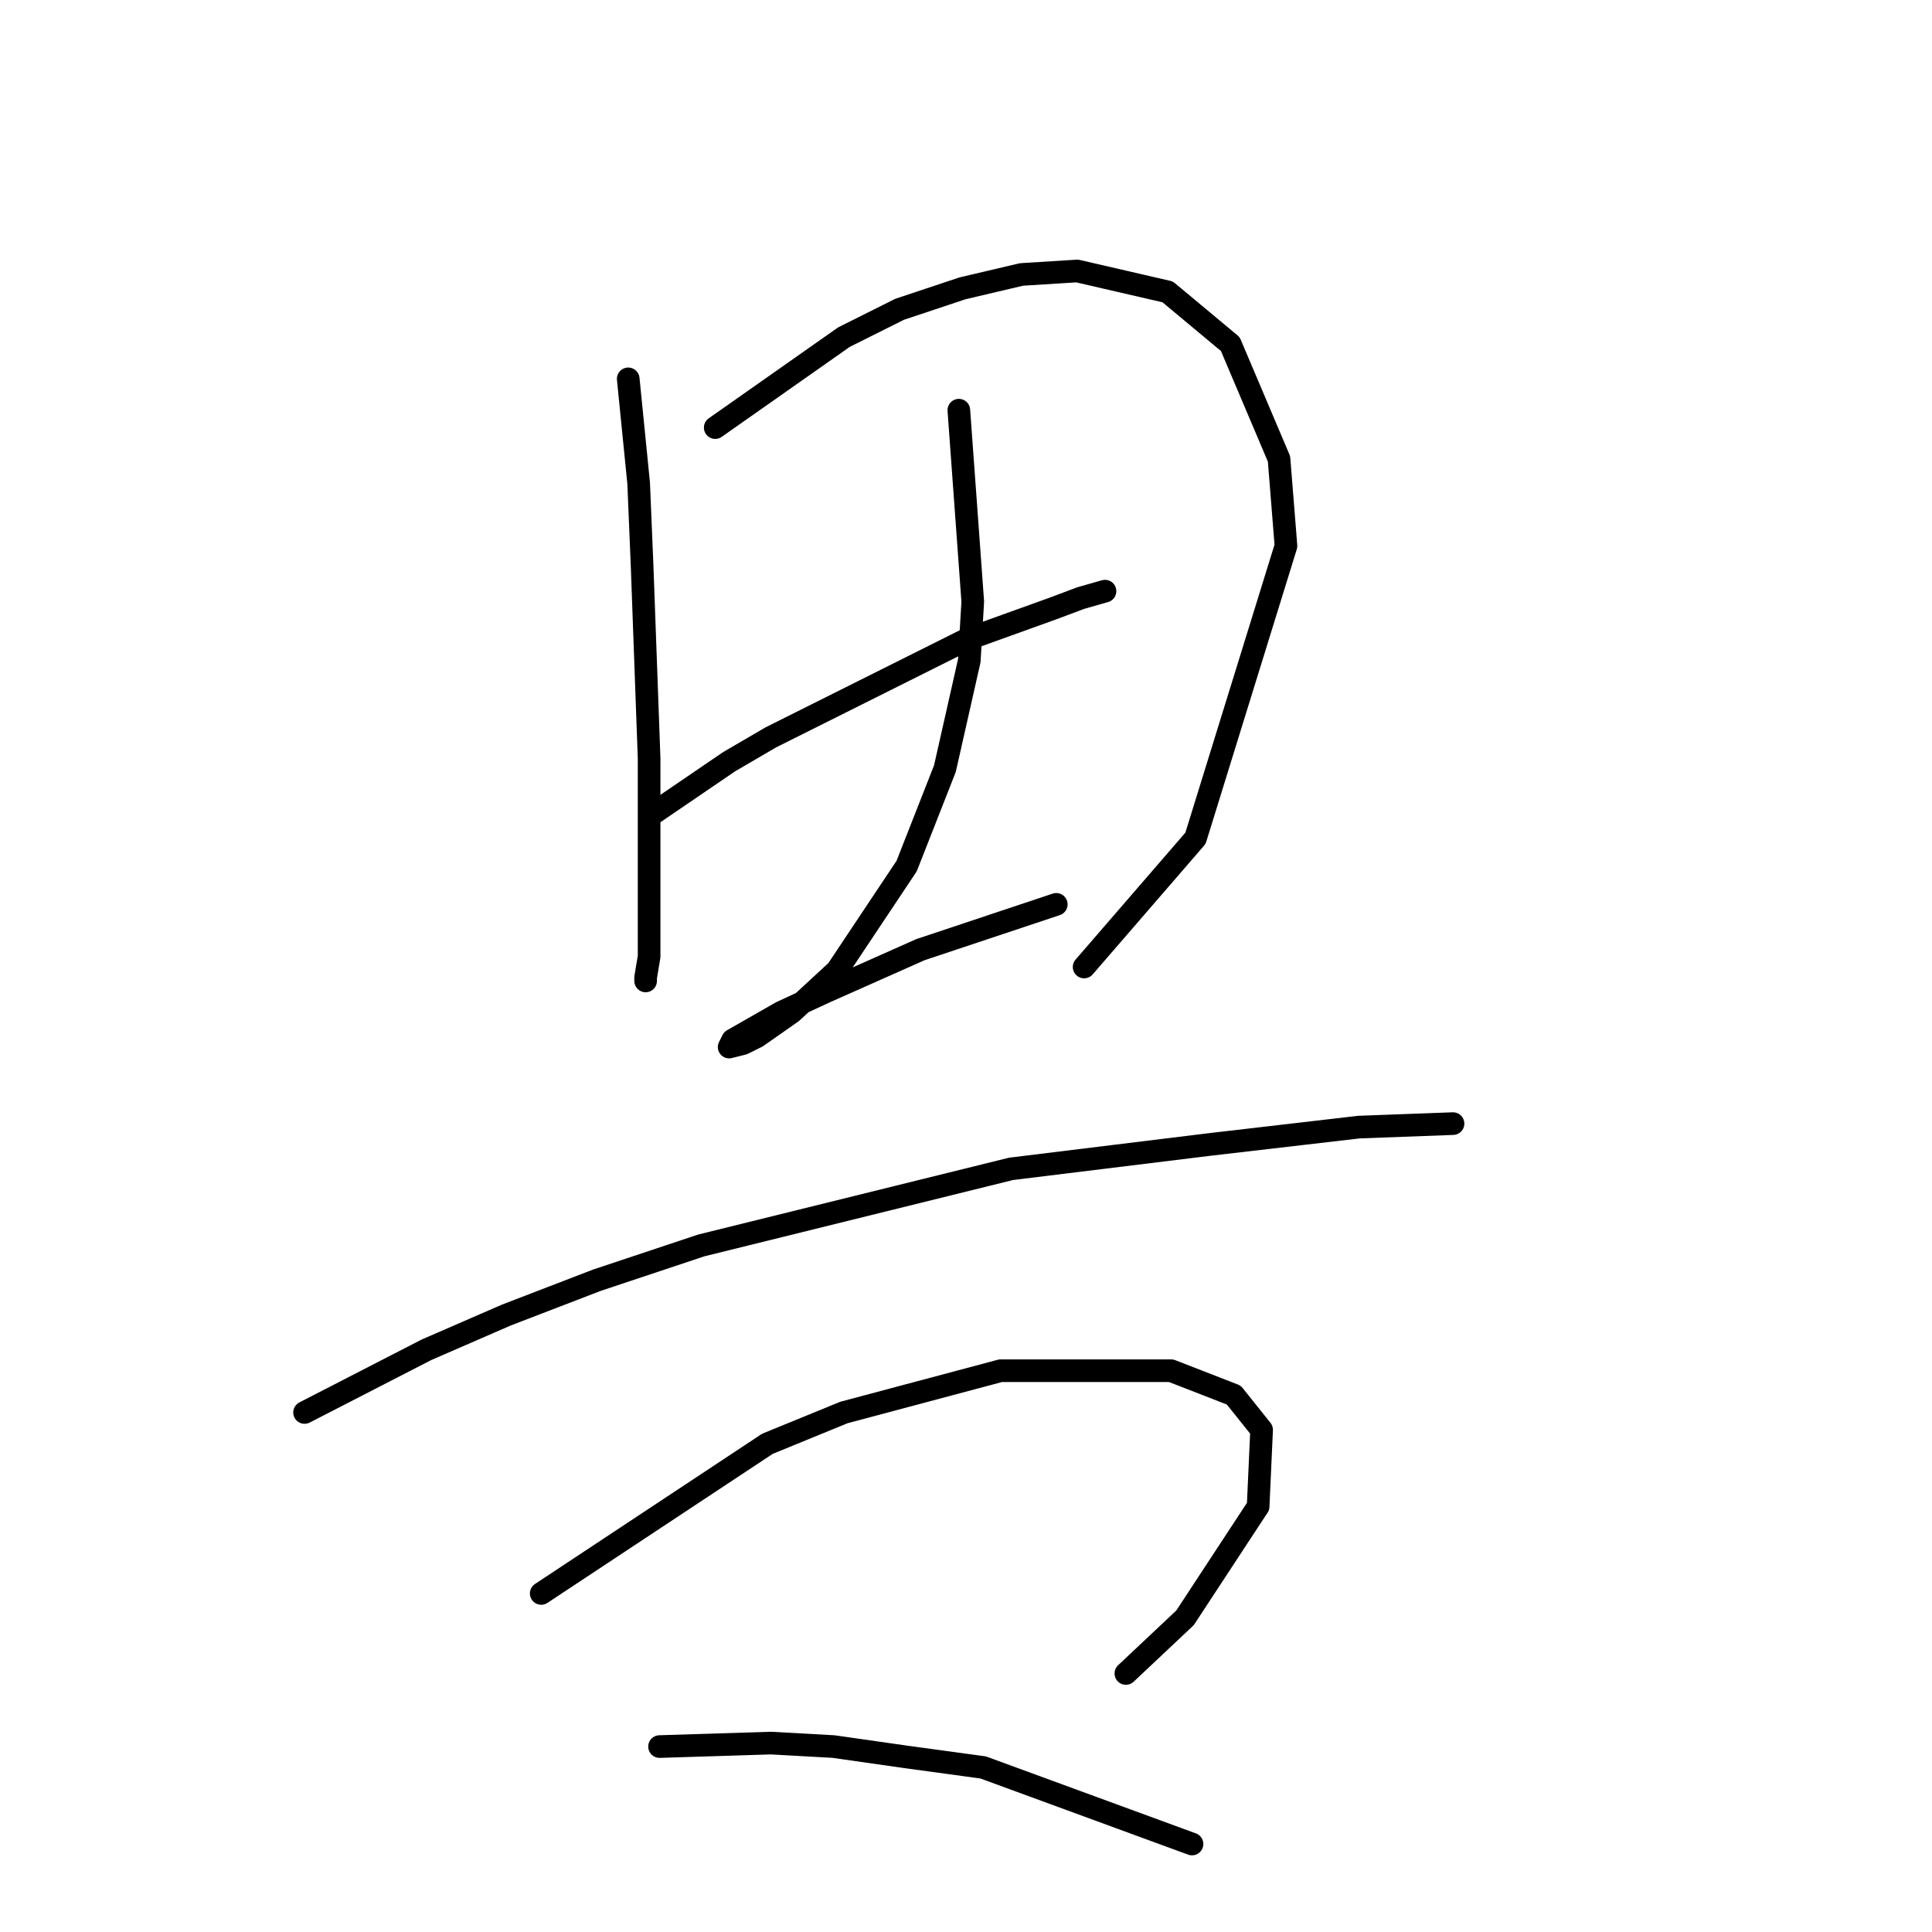 <?xml version="1.0" standalone="no"?>
    <svg width="256" height="256" xmlns="http://www.w3.org/2000/svg" version="1.1">
    <polyline stroke="black" stroke-width="3" stroke-linecap="round" fill="transparent" stroke-linejoin="round" points="83.243 50.202 84.626 64.036 85.087 75.103 86.01 100.466 86.01 110.15 86.01 117.528 86.01 126.75 85.549 129.517 85.549 129.978 85.549 129.978 " />
        <polyline stroke="black" stroke-width="3" stroke-linecap="round" fill="transparent" stroke-linejoin="round" points="94.771 56.658 111.833 44.668 119.212 40.979 127.512 38.212 135.352 36.367 142.73 35.906 154.719 38.673 163.02 45.59 169.476 60.808 170.398 72.336 158.408 111.072 143.652 128.134 143.652 128.134 " />
        <polyline stroke="black" stroke-width="3" stroke-linecap="round" fill="transparent" stroke-linejoin="round" points="86.471 107.844 96.616 100.927 102.15 97.699 108.605 94.471 127.973 84.787 139.502 80.637 143.191 79.253 146.419 78.331 146.419 78.331 " />
        <polyline stroke="black" stroke-width="3" stroke-linecap="round" fill="transparent" stroke-linejoin="round" points="127.051 54.352 128.896 79.714 128.434 87.554 125.206 101.849 120.134 114.761 110.911 128.595 104.916 134.129 100.305 137.357 98.46 138.279 96.616 138.74 97.077 137.818 103.533 134.129 109.528 131.362 121.978 125.828 139.963 119.833 139.963 119.833 " />
        <polyline stroke="black" stroke-width="3" stroke-linecap="round" fill="transparent" stroke-linejoin="round" points="40.357 187.16 56.497 178.859 67.103 174.248 79.093 169.636 92.927 165.025 133.968 154.88 160.253 151.652 180.082 149.346 192.533 148.885 192.533 148.885 " />
        <polyline stroke="black" stroke-width="3" stroke-linecap="round" fill="transparent" stroke-linejoin="round" points="71.714 211.139 101.688 191.31 111.833 187.16 132.585 181.626 155.18 181.626 163.481 184.854 167.17 189.465 166.709 199.61 157.025 214.367 149.186 221.745 149.186 221.745 " />
        <polyline stroke="black" stroke-width="3" stroke-linecap="round" fill="transparent" stroke-linejoin="round" points="87.393 231.429 102.15 230.968 110.45 231.429 120.134 232.812 130.279 234.196 157.947 244.341 157.947 244.341 " />
        </svg>